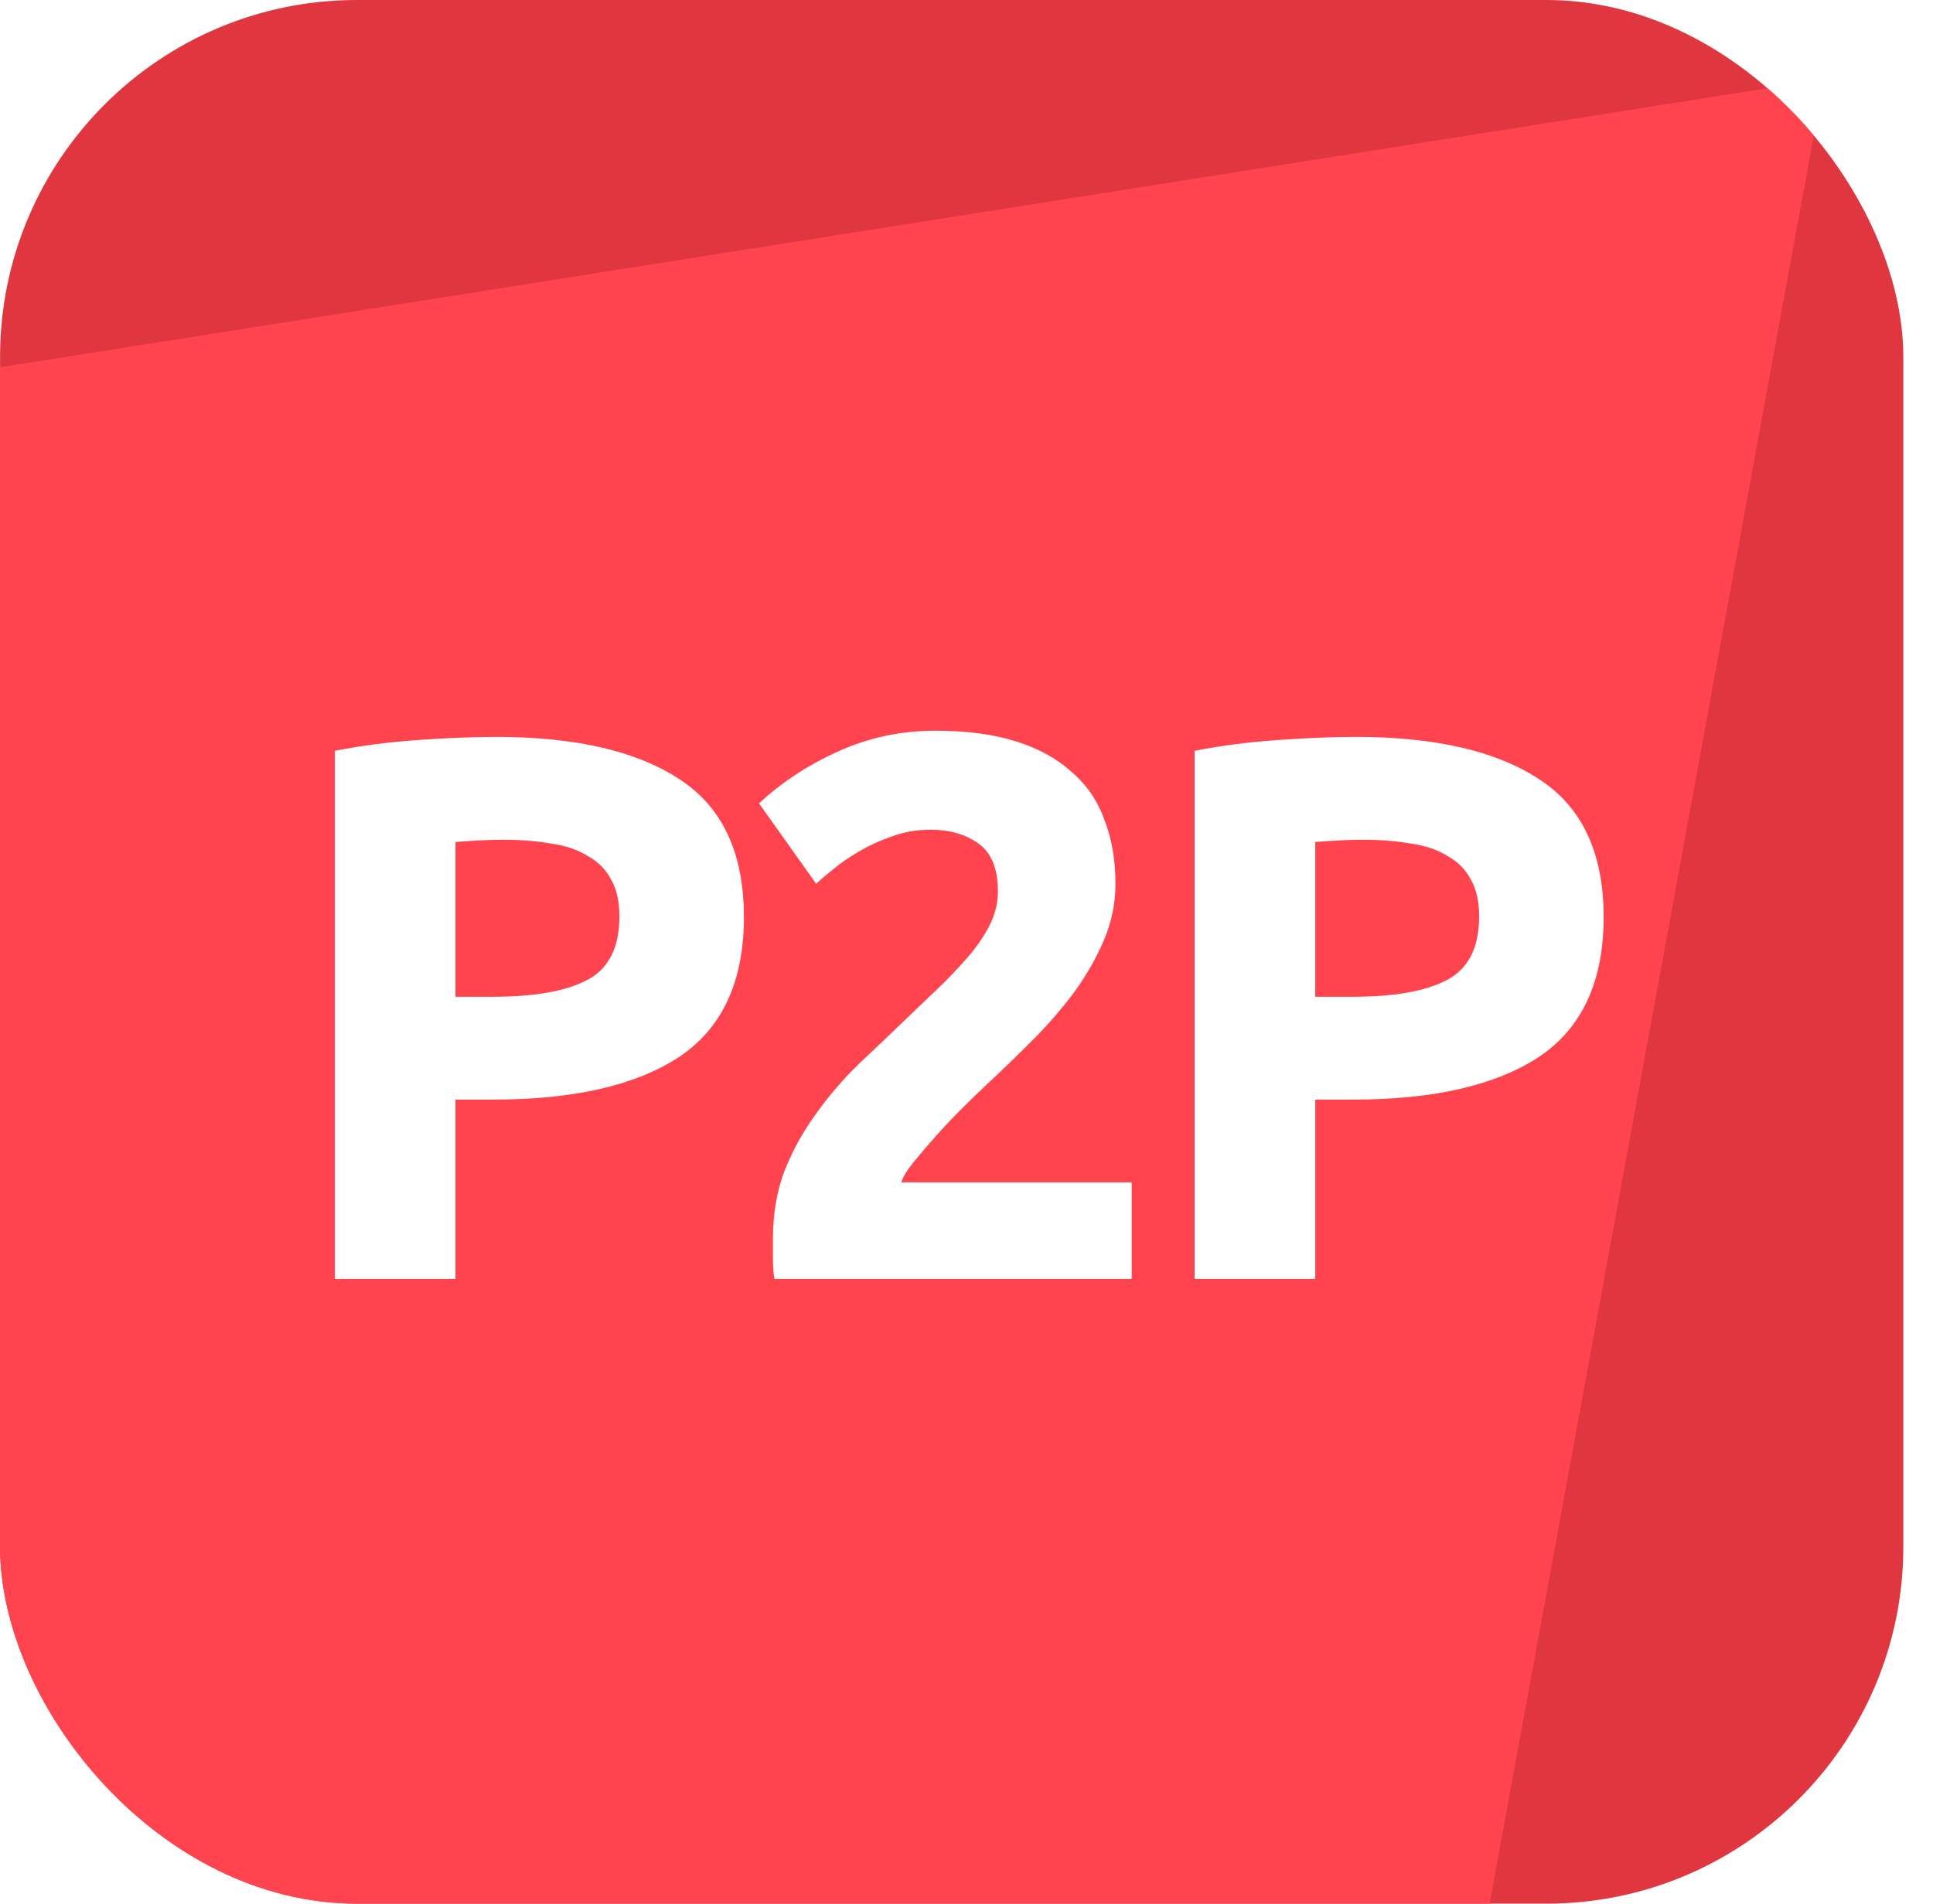 <svg width="65" height="64" viewBox="0 0 65 64" fill="none" xmlns="http://www.w3.org/2000/svg">
<g clip-path="url(#clip0_1602_12868)">
<rect x="0.002" width="64" height="64" fill="#E03640"/>
<path d="M61.337 2.666L-2.663 12.768L-14.396 66.666H49.603L61.337 2.666Z" fill="#FF444F"/>
<g filter="url(#filter0_d_1602_12868)">
<path d="M16.669 23.774C19.355 23.774 21.418 24.251 22.857 25.204C24.296 26.14 25.015 27.683 25.015 29.832C25.015 31.999 24.287 33.567 22.831 34.538C21.375 35.491 19.295 35.968 16.591 35.968H15.317V42H11.261V24.242C12.145 24.069 13.081 23.947 14.069 23.878C15.057 23.809 15.924 23.774 16.669 23.774ZM16.929 27.232C16.634 27.232 16.34 27.241 16.045 27.258C15.768 27.275 15.525 27.293 15.317 27.31V32.51H16.591C17.995 32.51 19.052 32.319 19.763 31.938C20.474 31.557 20.829 30.846 20.829 29.806C20.829 29.303 20.733 28.887 20.543 28.558C20.369 28.229 20.11 27.969 19.763 27.778C19.433 27.57 19.026 27.431 18.541 27.362C18.055 27.275 17.518 27.232 16.929 27.232ZM37.509 28.714C37.509 29.373 37.379 30.005 37.119 30.612C36.859 31.219 36.521 31.808 36.105 32.38C35.689 32.935 35.221 33.472 34.701 33.992C34.181 34.512 33.67 35.006 33.167 35.474C32.907 35.717 32.621 35.994 32.309 36.306C32.015 36.601 31.729 36.904 31.451 37.216C31.174 37.528 30.923 37.823 30.697 38.1C30.489 38.36 30.359 38.577 30.307 38.75H38.055V42H26.043C26.009 41.809 25.991 41.567 25.991 41.272C25.991 40.977 25.991 40.769 25.991 40.648C25.991 39.816 26.121 39.053 26.381 38.36C26.659 37.667 27.014 37.025 27.447 36.436C27.881 35.829 28.366 35.266 28.903 34.746C29.458 34.226 30.004 33.706 30.541 33.186C30.957 32.787 31.347 32.415 31.711 32.068C32.075 31.704 32.396 31.357 32.673 31.028C32.951 30.681 33.167 30.343 33.323 30.014C33.479 29.667 33.557 29.321 33.557 28.974C33.557 28.211 33.341 27.674 32.907 27.362C32.474 27.05 31.937 26.894 31.295 26.894C30.827 26.894 30.385 26.972 29.969 27.128C29.571 27.267 29.198 27.44 28.851 27.648C28.522 27.839 28.236 28.038 27.993 28.246C27.751 28.437 27.569 28.593 27.447 28.714L25.523 26.01C26.286 25.299 27.17 24.719 28.175 24.268C29.198 23.8 30.29 23.566 31.451 23.566C32.509 23.566 33.419 23.687 34.181 23.93C34.944 24.173 35.568 24.519 36.053 24.97C36.556 25.403 36.92 25.941 37.145 26.582C37.388 27.206 37.509 27.917 37.509 28.714ZM45.579 23.774C48.265 23.774 50.328 24.251 51.767 25.204C53.205 26.14 53.925 27.683 53.925 29.832C53.925 31.999 53.197 33.567 51.741 34.538C50.285 35.491 48.205 35.968 45.501 35.968H44.227V42H40.171V24.242C41.055 24.069 41.991 23.947 42.979 23.878C43.967 23.809 44.833 23.774 45.579 23.774ZM45.839 27.232C45.544 27.232 45.249 27.241 44.955 27.258C44.677 27.275 44.435 27.293 44.227 27.31V32.51H45.501C46.905 32.51 47.962 32.319 48.673 31.938C49.383 31.557 49.739 30.846 49.739 29.806C49.739 29.303 49.643 28.887 49.453 28.558C49.279 28.229 49.019 27.969 48.673 27.778C48.343 27.57 47.936 27.431 47.451 27.362C46.965 27.275 46.428 27.232 45.839 27.232Z" fill="white"/>
</g>
</g>
<defs>
<filter id="filter0_d_1602_12868" x="9.262" y="22.566" width="46.662" height="22.434" filterUnits="userSpaceOnUse" color-interpolation-filters="sRGB">
<feFlood flood-opacity="0" result="BackgroundImageFix"/>
<feColorMatrix in="SourceAlpha" type="matrix" values="0 0 0 0 0 0 0 0 0 0 0 0 0 0 0 0 0 0 127 0" result="hardAlpha"/>
<feOffset dy="1"/>
<feGaussianBlur stdDeviation="1"/>
<feColorMatrix type="matrix" values="0 0 0 0 0.055 0 0 0 0 0.055 0 0 0 0 0.055 0 0 0 0.05 0"/>
<feBlend mode="normal" in2="BackgroundImageFix" result="effect1_dropShadow_1602_12868"/>
<feBlend mode="normal" in="SourceGraphic" in2="effect1_dropShadow_1602_12868" result="shape"/>
</filter>
<clipPath id="clip0_1602_12868">
<rect x="0.002" width="64" height="64" rx="12" fill="white"/>
</clipPath>
</defs>
</svg>
